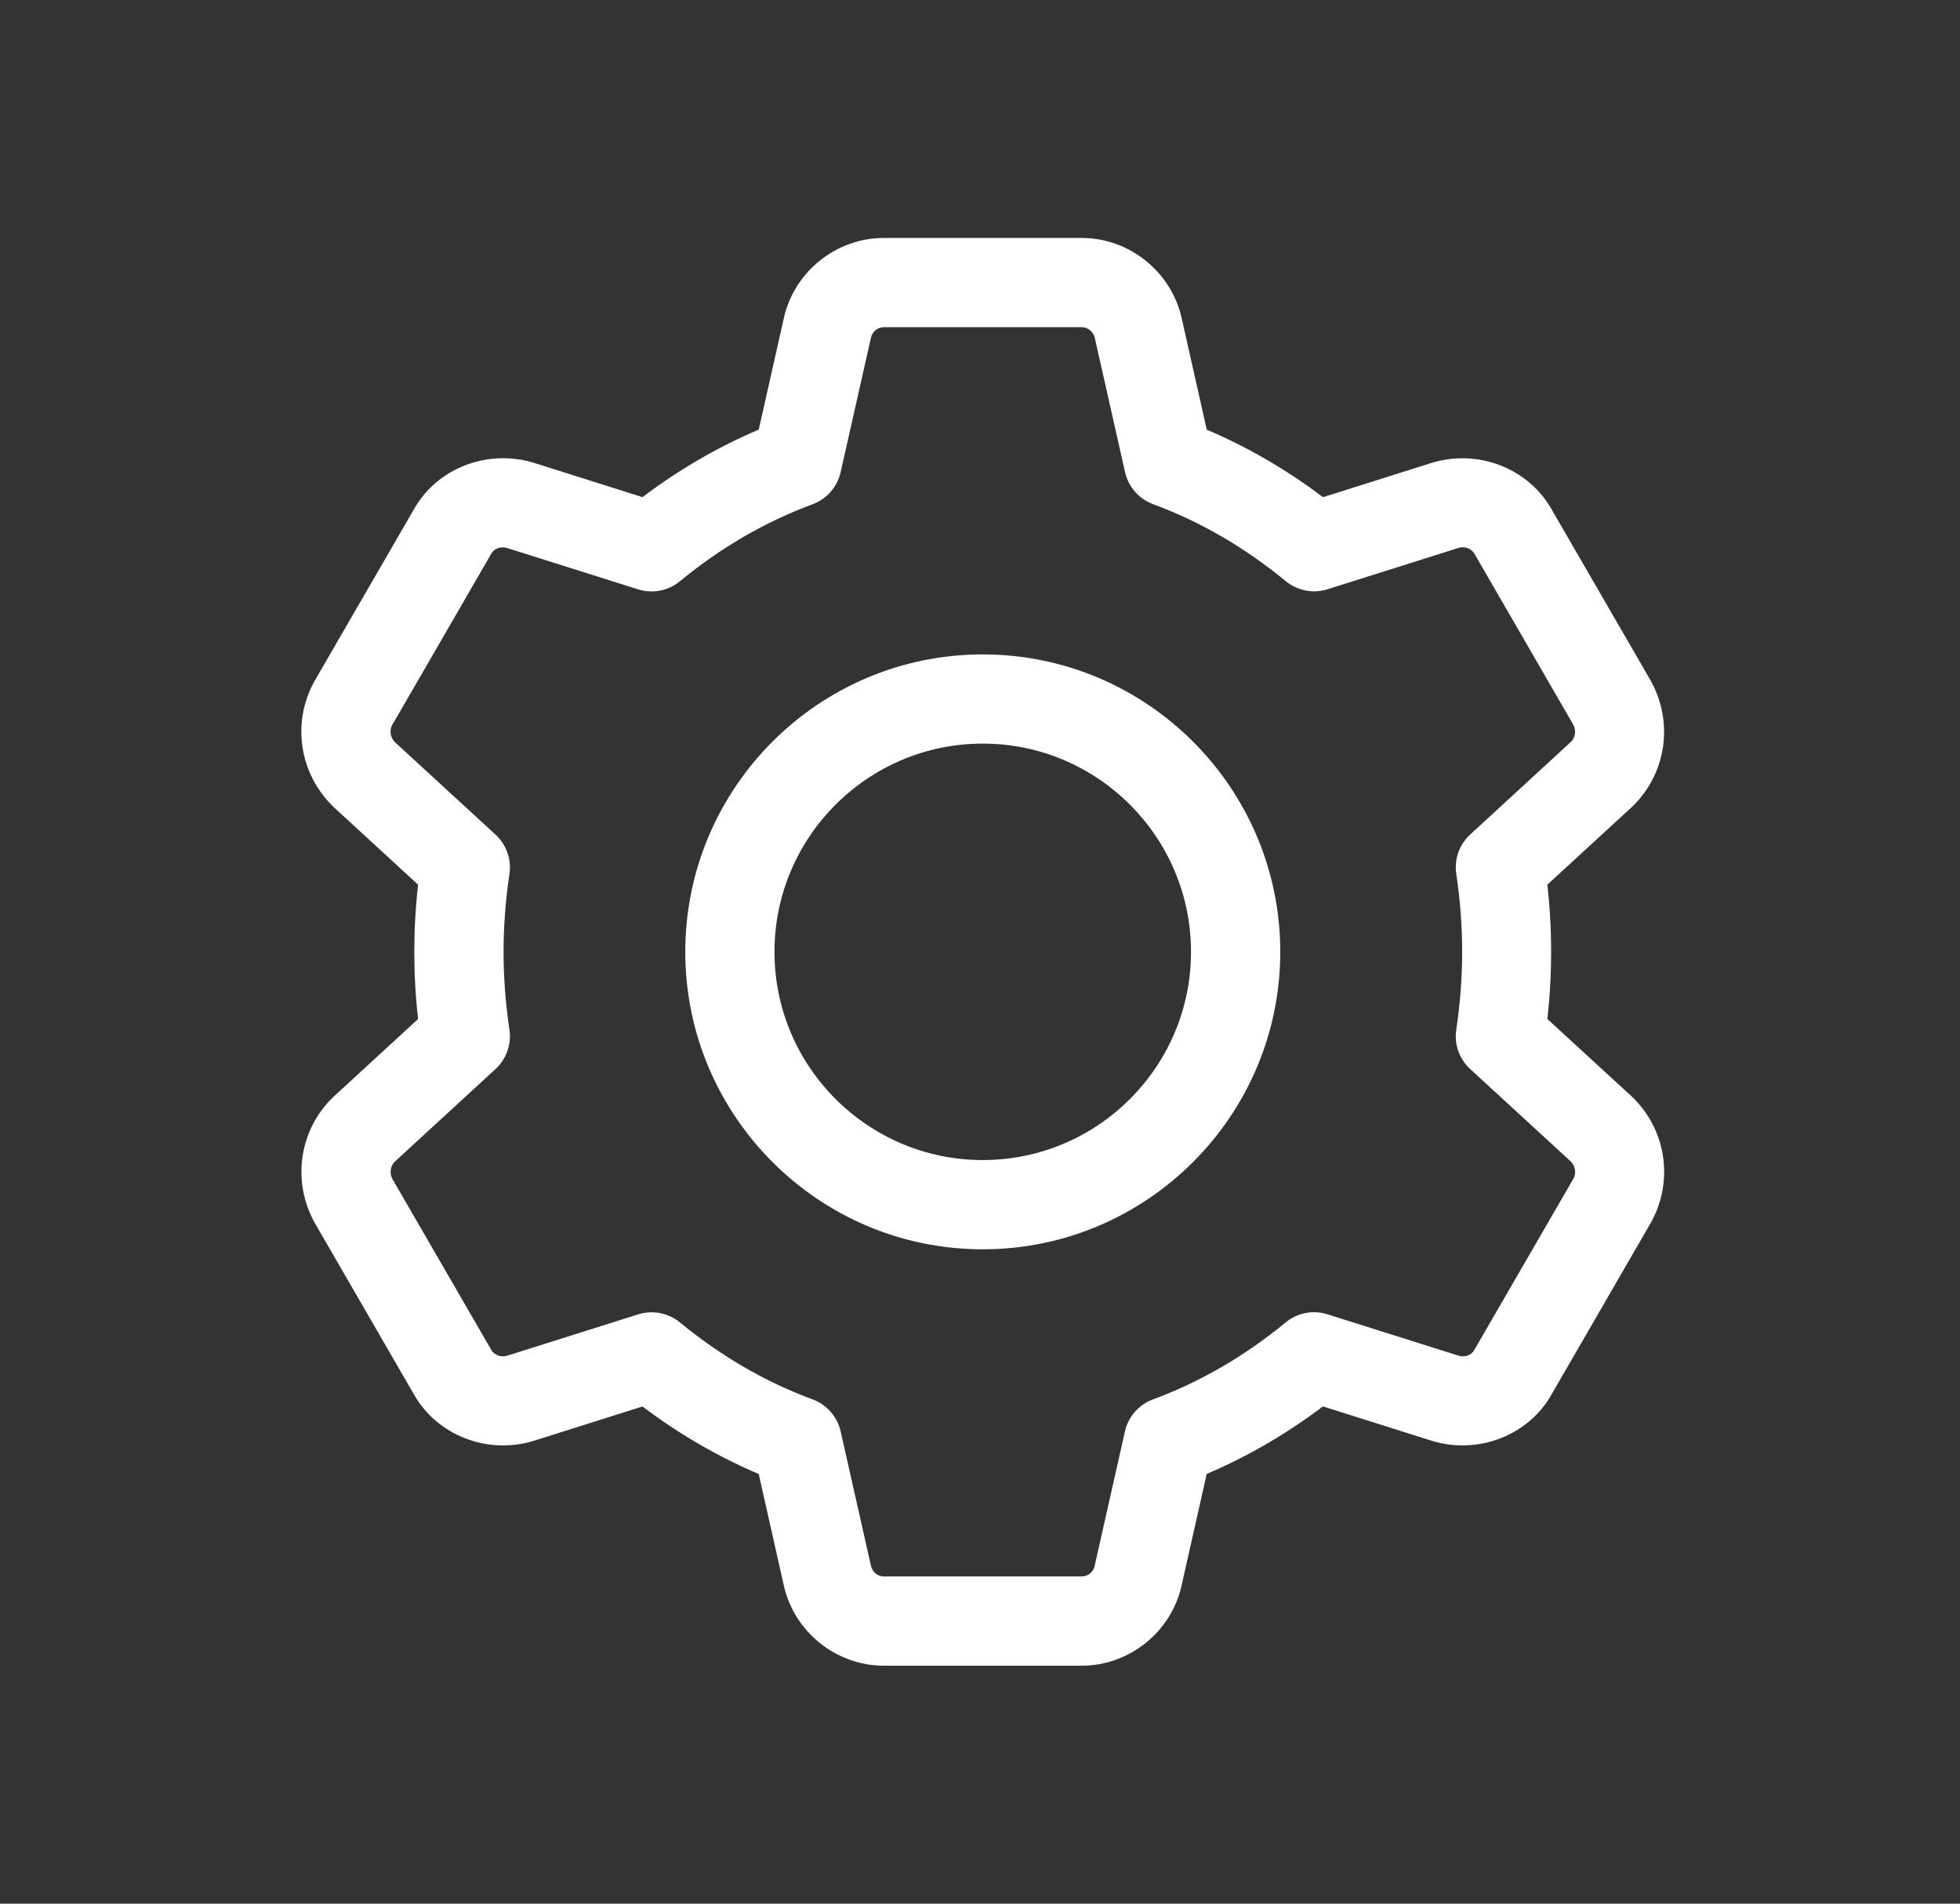 <svg width="35" height="34" viewBox="0 0 35 34" fill="none" xmlns="http://www.w3.org/2000/svg">
<rect x="0" y="0" width="35" height="34" fill="#333333" stroke="none"/>
<g clip-path="url(#clip0_23_609)">
<path d="M17.549 22.313C14.62 22.313 12.237 19.929 12.237 17C12.237 14.071 14.62 11.688 17.549 11.688C20.478 11.688 22.862 14.071 22.862 17C22.862 19.929 20.478 22.313 17.549 22.313ZM17.549 13.281C15.498 13.281 13.83 14.95 13.83 17C13.83 19.051 15.498 20.719 17.549 20.719C19.6 20.719 21.268 19.051 21.268 17C21.268 14.95 19.6 13.281 17.549 13.281Z" fill="white"/>
<path d="M19.316 29.75H15.782C14.932 29.75 14.181 29.146 13.996 28.315L13.549 26.326C12.82 26.016 12.125 25.613 11.473 25.12L9.536 25.732C8.705 25.99 7.802 25.637 7.385 24.893L5.624 21.847C5.202 21.093 5.344 20.164 5.965 19.58L7.466 18.2C7.42 17.795 7.398 17.393 7.398 17C7.398 16.607 7.42 16.205 7.465 15.8L5.972 14.427C5.344 13.836 5.201 12.907 5.618 12.162L7.391 9.097C7.802 8.362 8.707 8.012 9.533 8.266L11.473 8.879C12.125 8.386 12.82 7.983 13.549 7.673L13.997 5.682C14.181 4.853 14.932 4.25 15.782 4.25H19.316C20.166 4.25 20.917 4.853 21.102 5.685L21.549 7.674C22.278 7.984 22.973 8.387 23.625 8.88L25.562 8.268C26.395 8.012 27.297 8.363 27.713 9.107L29.475 12.153C29.896 12.907 29.754 13.836 29.133 14.42L27.632 15.8C27.677 16.205 27.699 16.608 27.699 17C27.699 17.392 27.677 17.795 27.632 18.2L29.126 19.572C29.128 19.575 29.13 19.577 29.133 19.579C29.754 20.163 29.897 21.092 29.48 21.837L27.708 24.902C27.297 25.637 26.393 25.989 25.565 25.732L23.624 25.119C22.972 25.611 22.277 26.015 21.548 26.325L21.1 28.316C20.917 29.146 20.166 29.75 19.316 29.75ZM11.635 23.438C11.818 23.438 11.998 23.5 12.142 23.619C12.872 24.22 13.668 24.683 14.51 24.993C14.764 25.087 14.952 25.302 15.012 25.566L15.553 27.967C15.577 28.078 15.674 28.156 15.783 28.156H19.317C19.427 28.156 19.523 28.078 19.547 27.969L20.088 25.566C20.148 25.302 20.336 25.087 20.59 24.993C21.431 24.683 22.228 24.22 22.958 23.619C23.167 23.447 23.447 23.392 23.705 23.474L26.044 24.212C26.155 24.247 26.274 24.206 26.325 24.114L28.098 21.049C28.151 20.955 28.131 20.825 28.047 20.742L26.253 19.093C26.059 18.915 25.965 18.65 26.005 18.389C26.075 17.918 26.11 17.451 26.11 16.999C26.11 16.547 26.075 16.08 26.005 15.609C25.965 15.348 26.059 15.084 26.253 14.905L28.051 13.251C28.131 13.176 28.151 13.044 28.092 12.939L26.331 9.893C26.273 9.792 26.152 9.752 26.042 9.787L23.706 10.524C23.449 10.606 23.169 10.551 22.959 10.379C22.229 9.778 21.433 9.315 20.591 9.005C20.337 8.911 20.149 8.695 20.09 8.432L19.549 6.031C19.522 5.922 19.425 5.844 19.316 5.844H15.782C15.673 5.844 15.576 5.922 15.553 6.031L15.011 8.434C14.951 8.698 14.763 8.912 14.509 9.007C13.668 9.317 12.871 9.78 12.142 10.381C11.933 10.553 11.65 10.607 11.395 10.526L9.056 9.788C8.947 9.754 8.826 9.794 8.775 9.886L7.003 12.95C6.95 13.045 6.969 13.177 7.057 13.26L8.848 14.906C9.043 15.084 9.136 15.349 9.097 15.61C9.027 16.081 8.992 16.549 8.992 17C8.992 17.451 9.027 17.919 9.097 18.39C9.136 18.651 9.043 18.915 8.848 19.094L7.05 20.747C6.97 20.823 6.951 20.955 7.009 21.06L8.771 24.106C8.827 24.207 8.948 24.246 9.06 24.212L11.395 23.475C11.474 23.449 11.555 23.438 11.635 23.438Z" fill="white"/>
</g>
<defs>
<clipPath id="clip0_23_609">
<rect width="25.5" height="25.5" fill="white" transform="translate(4.784 4.25)"/>
</clipPath>
</defs>
</svg>
